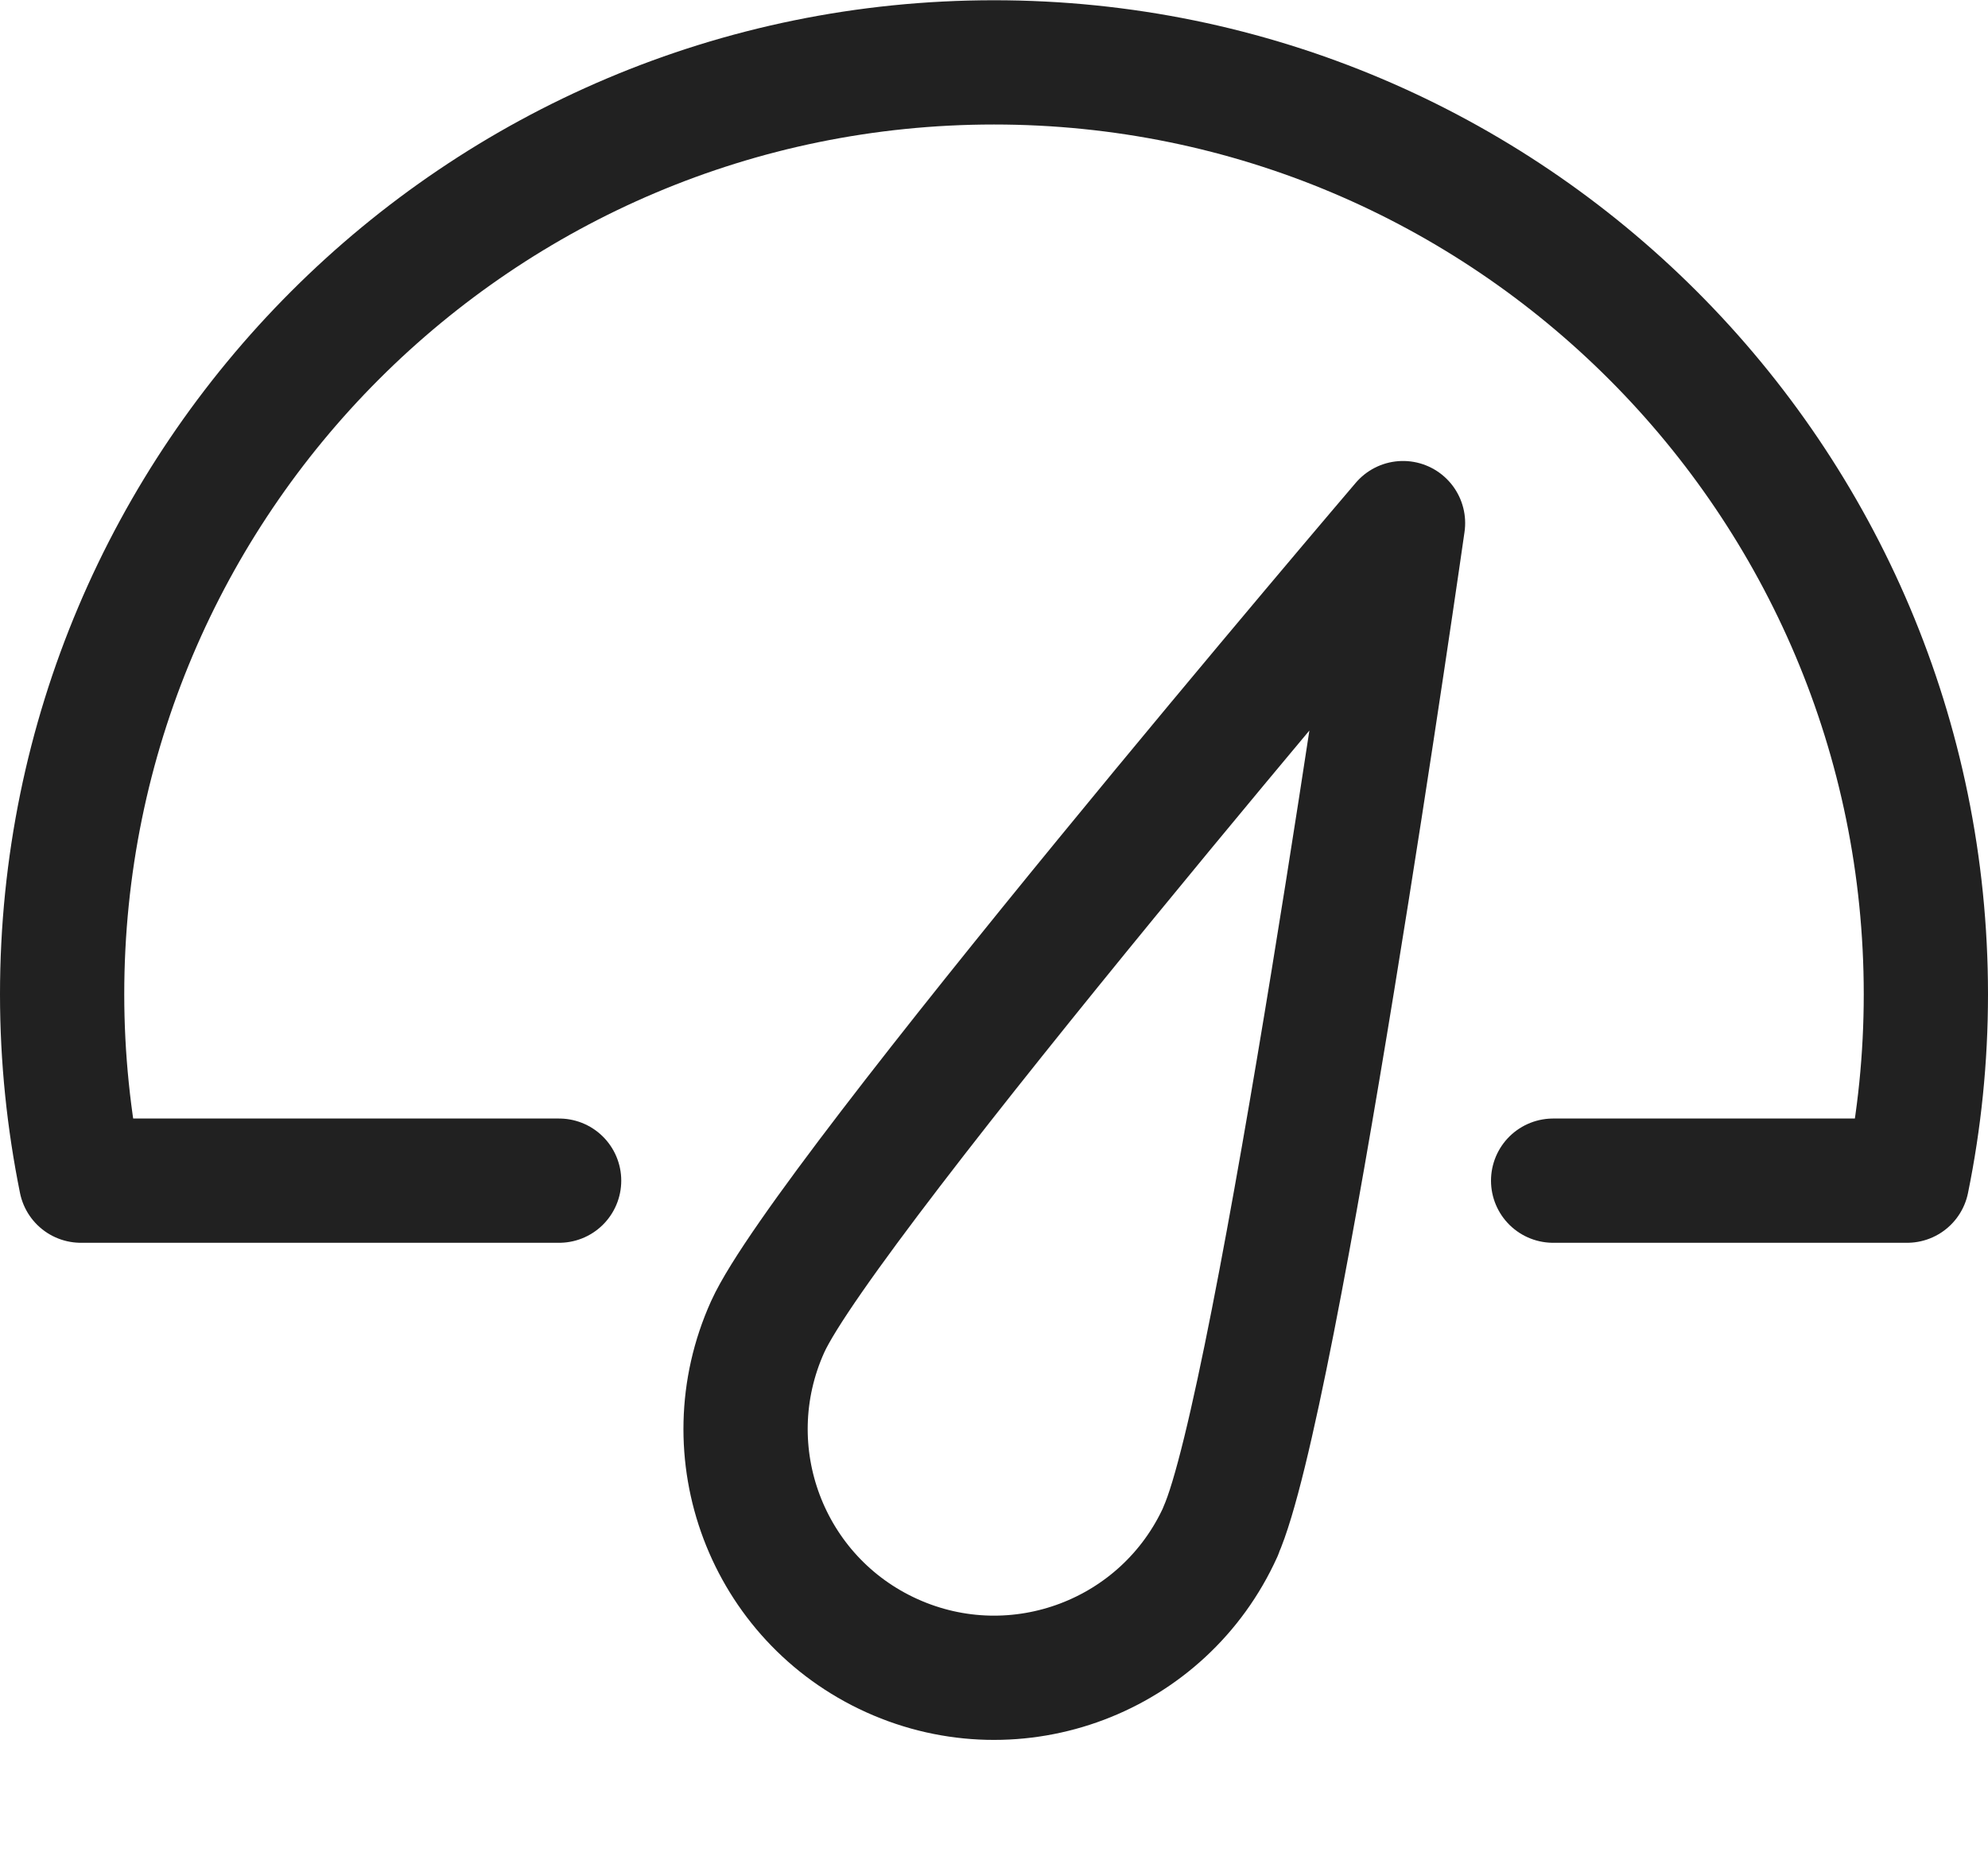 <svg width="16" height="15" viewBox="0 0 16 15" fill="none" xmlns="http://www.w3.org/2000/svg">
<path d="M4.5 9.502H0.651C0.553 9.017 0.5 8.516 0.5 8.002C0.5 3.86 3.858 0.502 8 0.502C12.142 0.502 15.5 3.86 15.5 8.002C15.5 8.516 15.448 9.017 15.349 9.502H12.5" stroke="#212121" stroke-linecap="round" stroke-linejoin="round"/>
<path d="M9.823 12.324C10.277 11.317 11.292 4.21 11.292 4.21C11.292 4.21 6.632 9.672 6.178 10.679C5.724 11.686 6.171 12.87 7.178 13.325C8.185 13.78 9.369 13.332 9.824 12.325L9.823 12.324Z" stroke="#212121" stroke-linecap="round" stroke-linejoin="round"/>
</svg>
